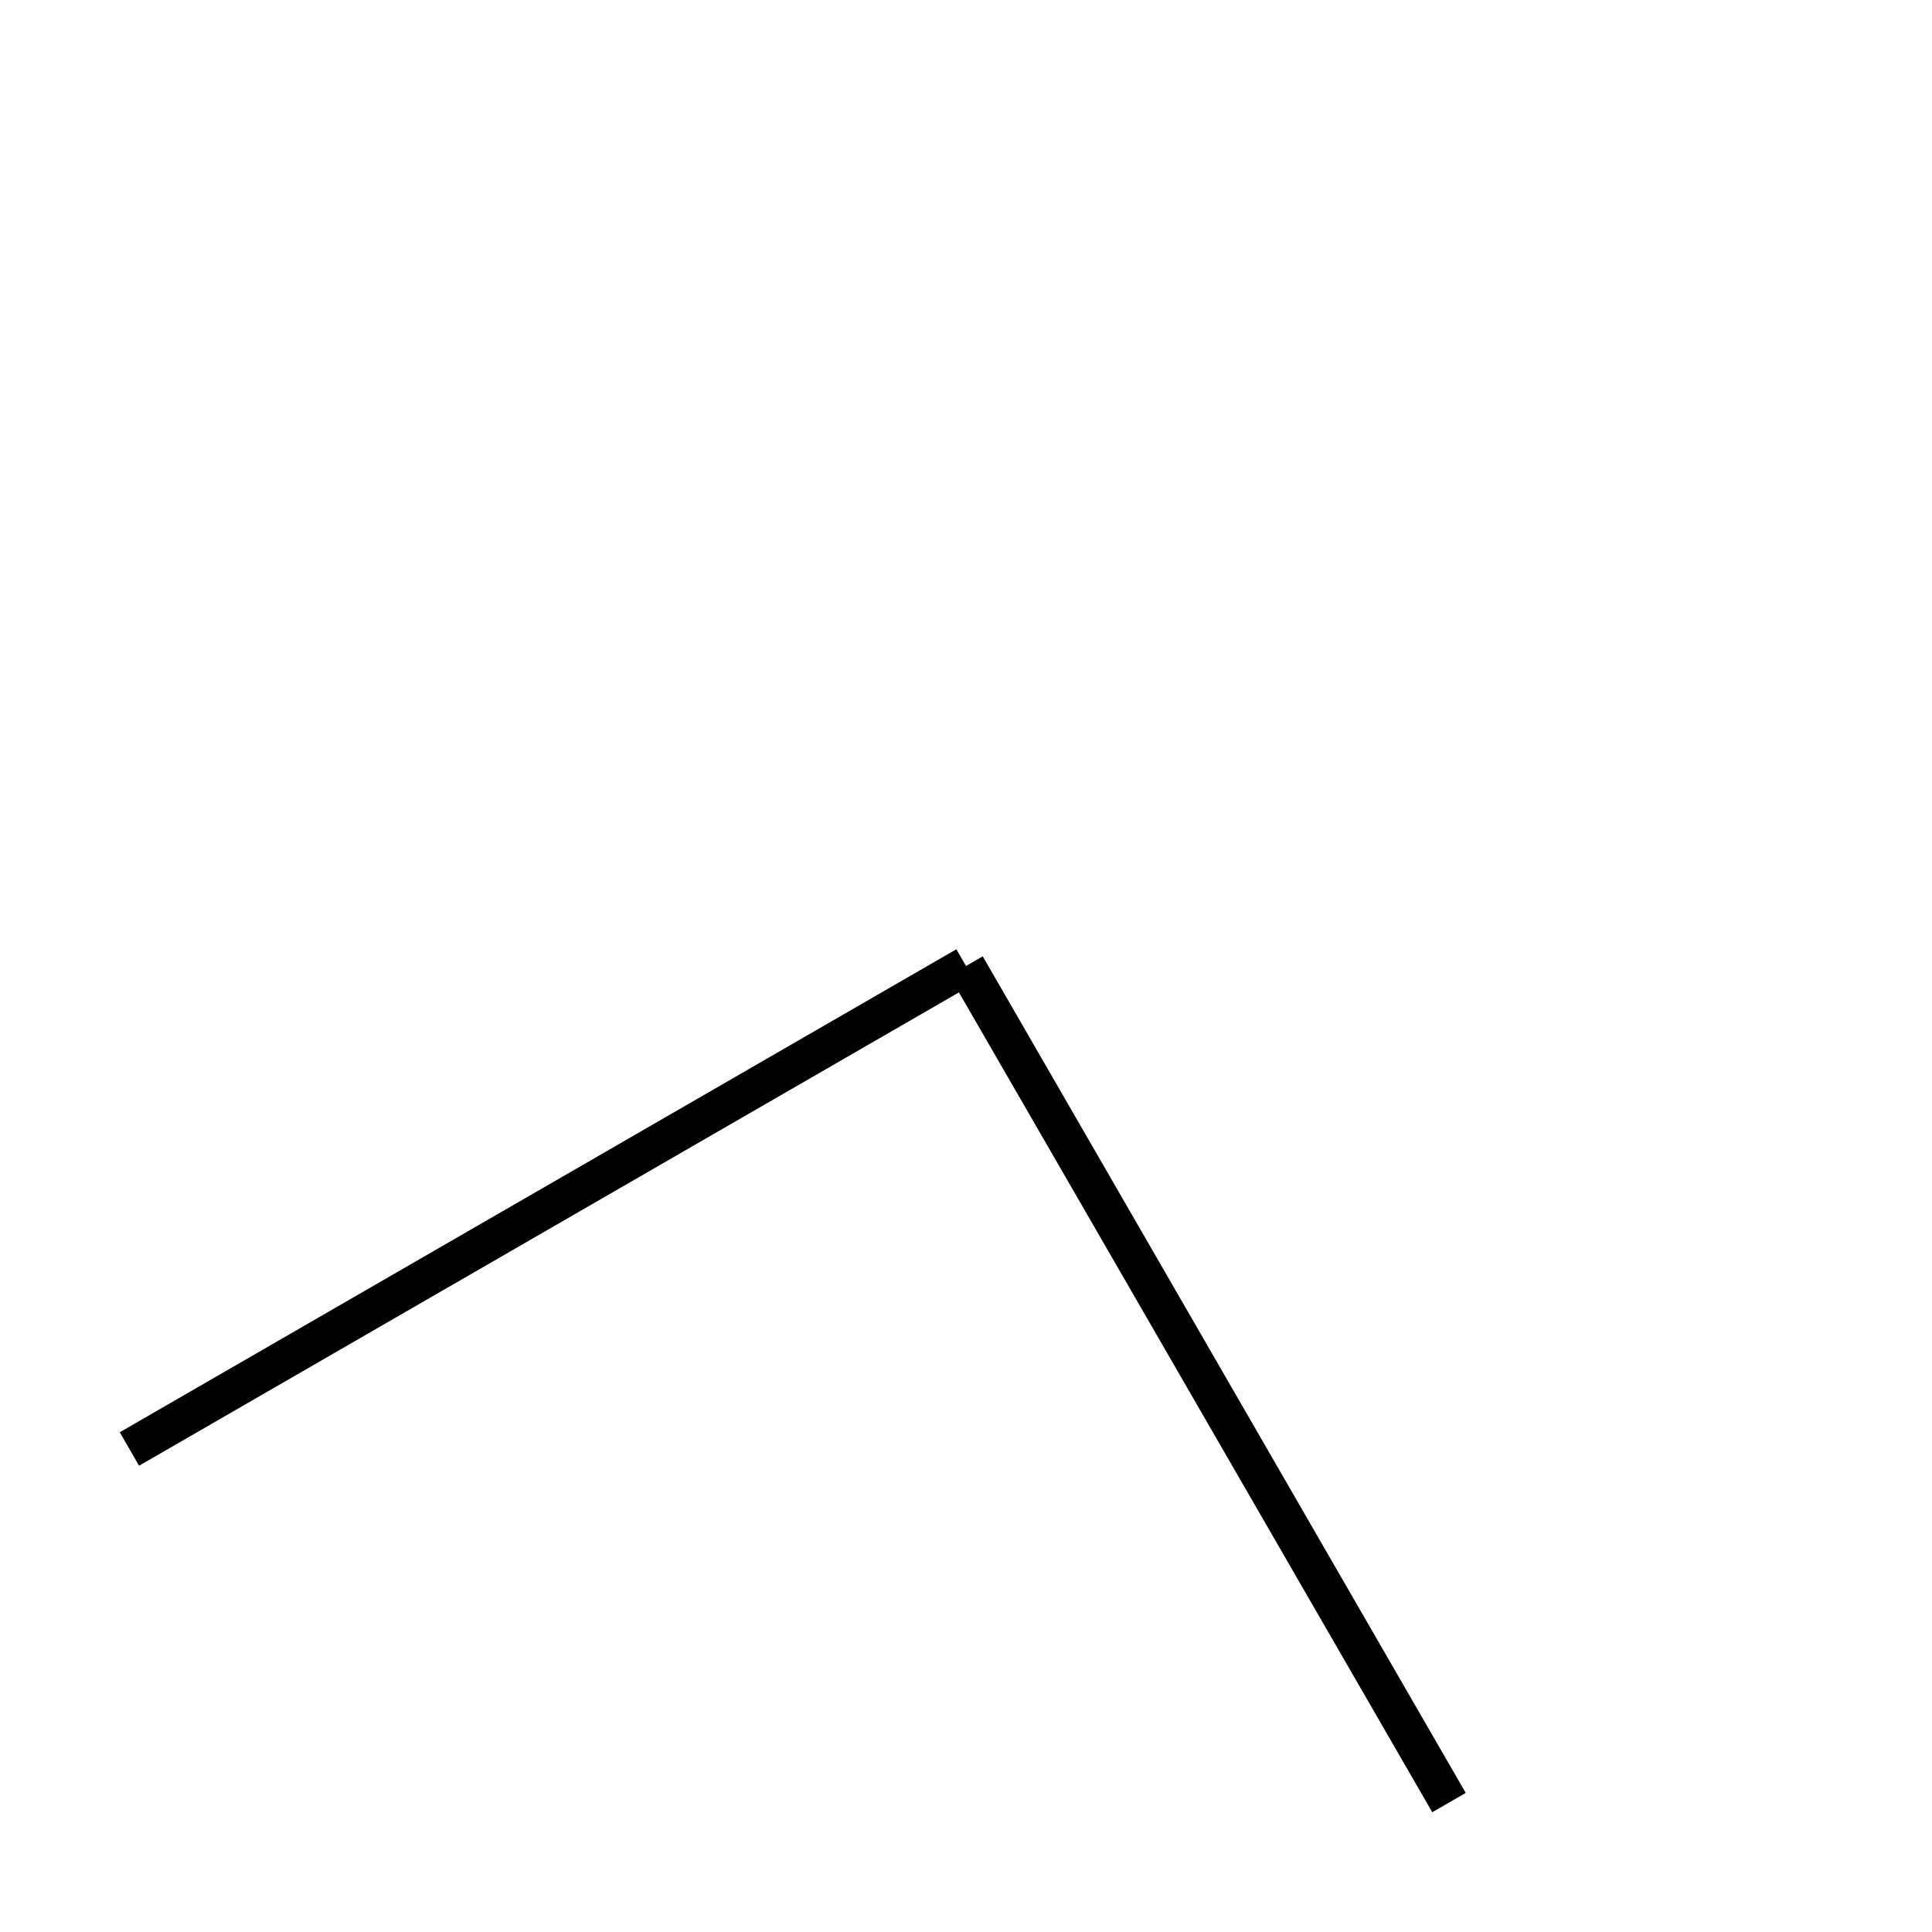 <!-- Este archivo es creado automaticamente por el generador de contenido del programa contornos version 1.1. Este elementos es el numero 241 de la serie actual-->
<svg xmlns="http://www.w3.org/2000/svg" height="100" width="100">
<line x1="50.0" y1="50.0" x2="75.0" y2="93.301" stroke-width="2" stroke="black" />
<line x1="50.0" y1="50.0" x2="6.699" y2="75.0" stroke-width="2" stroke="black" />
</svg>
